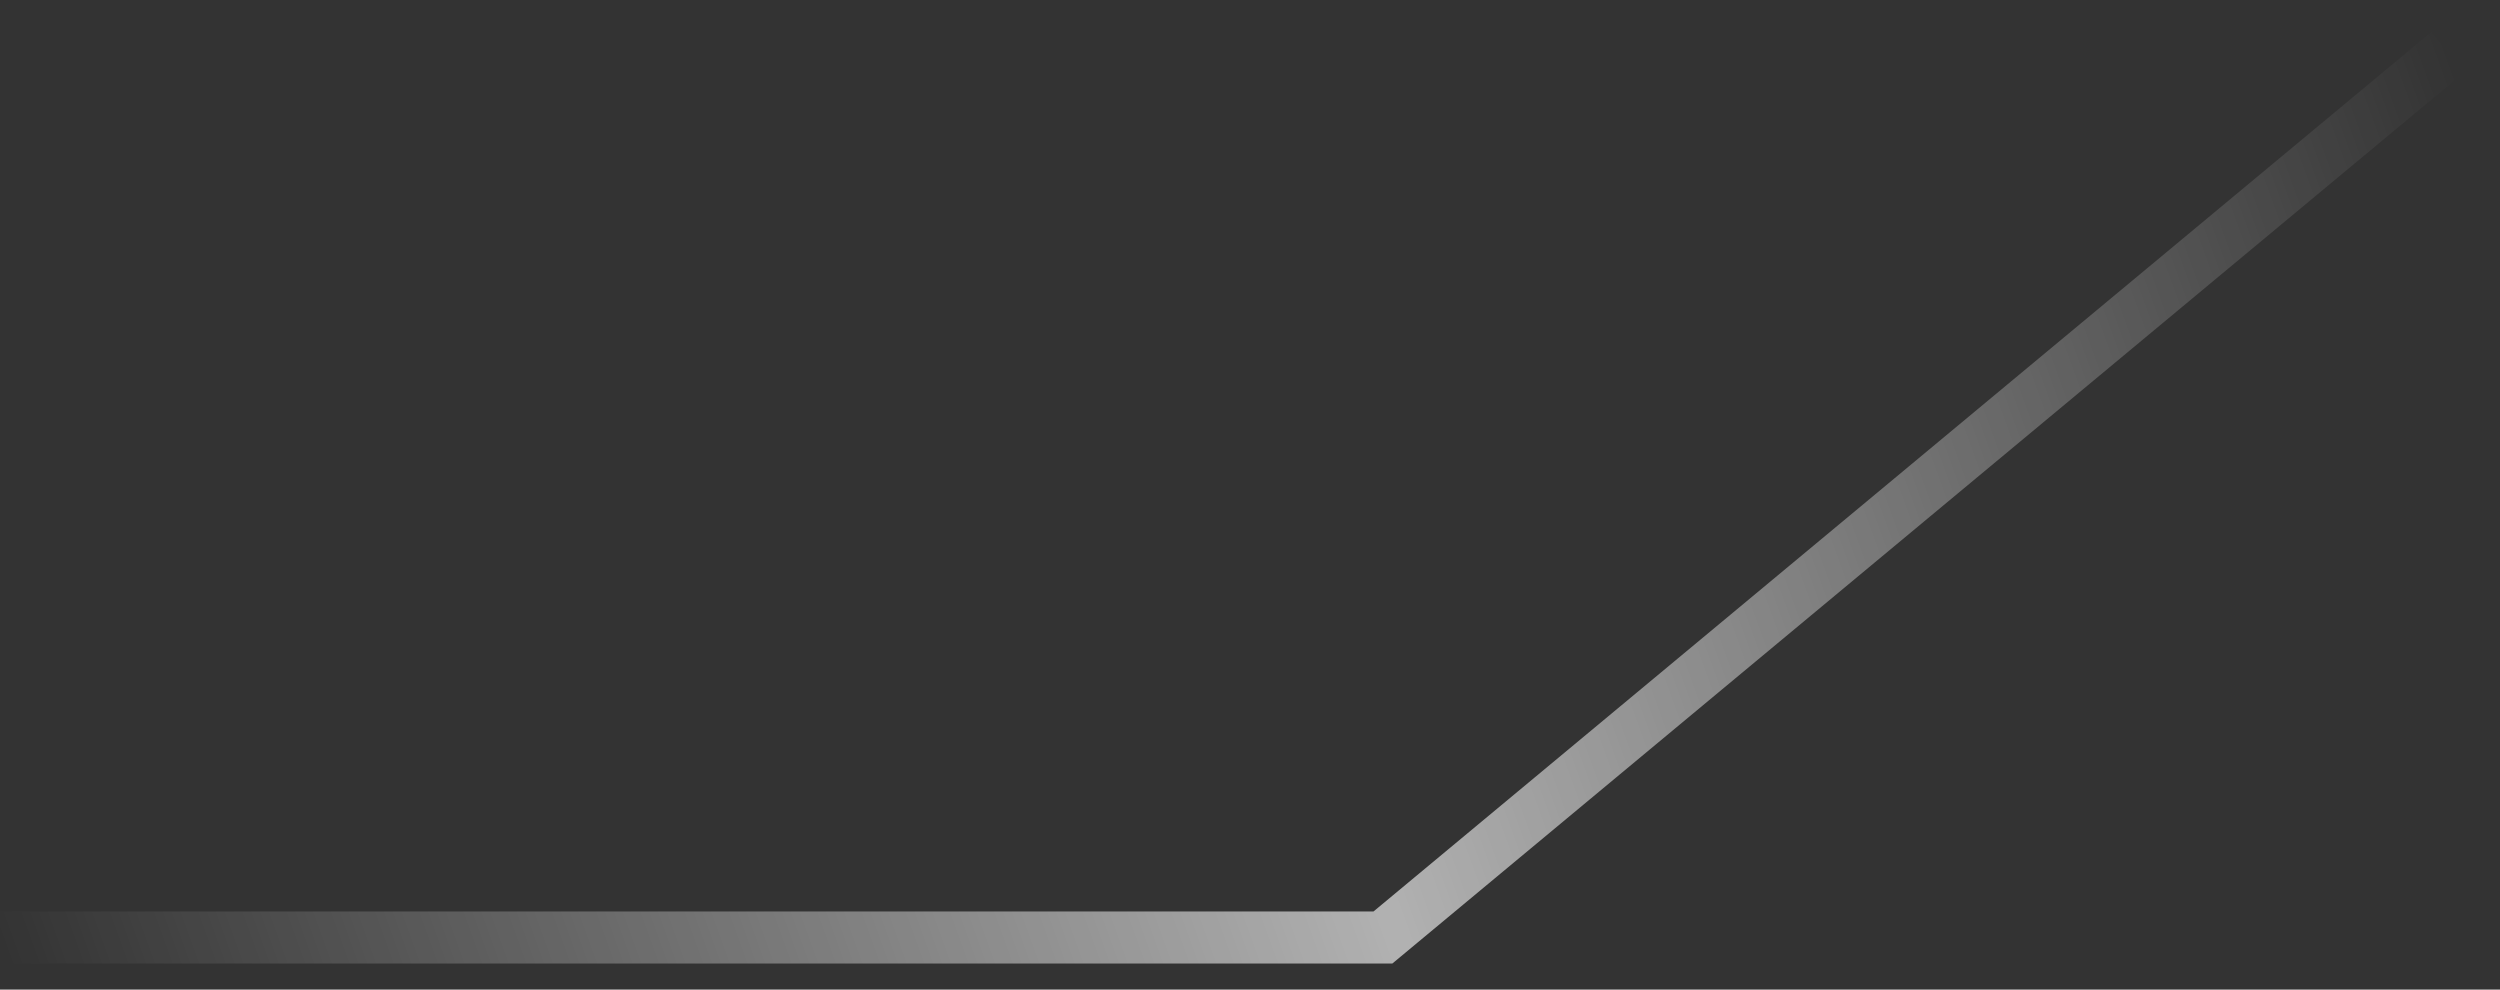 <svg width="48" height="19" viewBox="0 0 48 19" fill="none" xmlns="http://www.w3.org/2000/svg">
<rect x="0" y="0" width="48" height="19" fill="#333333" stroke="none"/>
<path d="M0 18H26.552L47 1" stroke="url(#paint0_linear_337_7297)"/>
<defs>
<linearGradient id="paint0_linear_337_7297" x1="0" y1="18" x2="47" y2="1" gradientUnits="userSpaceOnUse">
<stop stop-color="white" stop-opacity="0"/>
<stop offset="0.505" stop-color="white" stop-opacity="0.62"/>
<stop offset="1" stop-color="white" stop-opacity="0"/>
</linearGradient>
</defs>
</svg>
